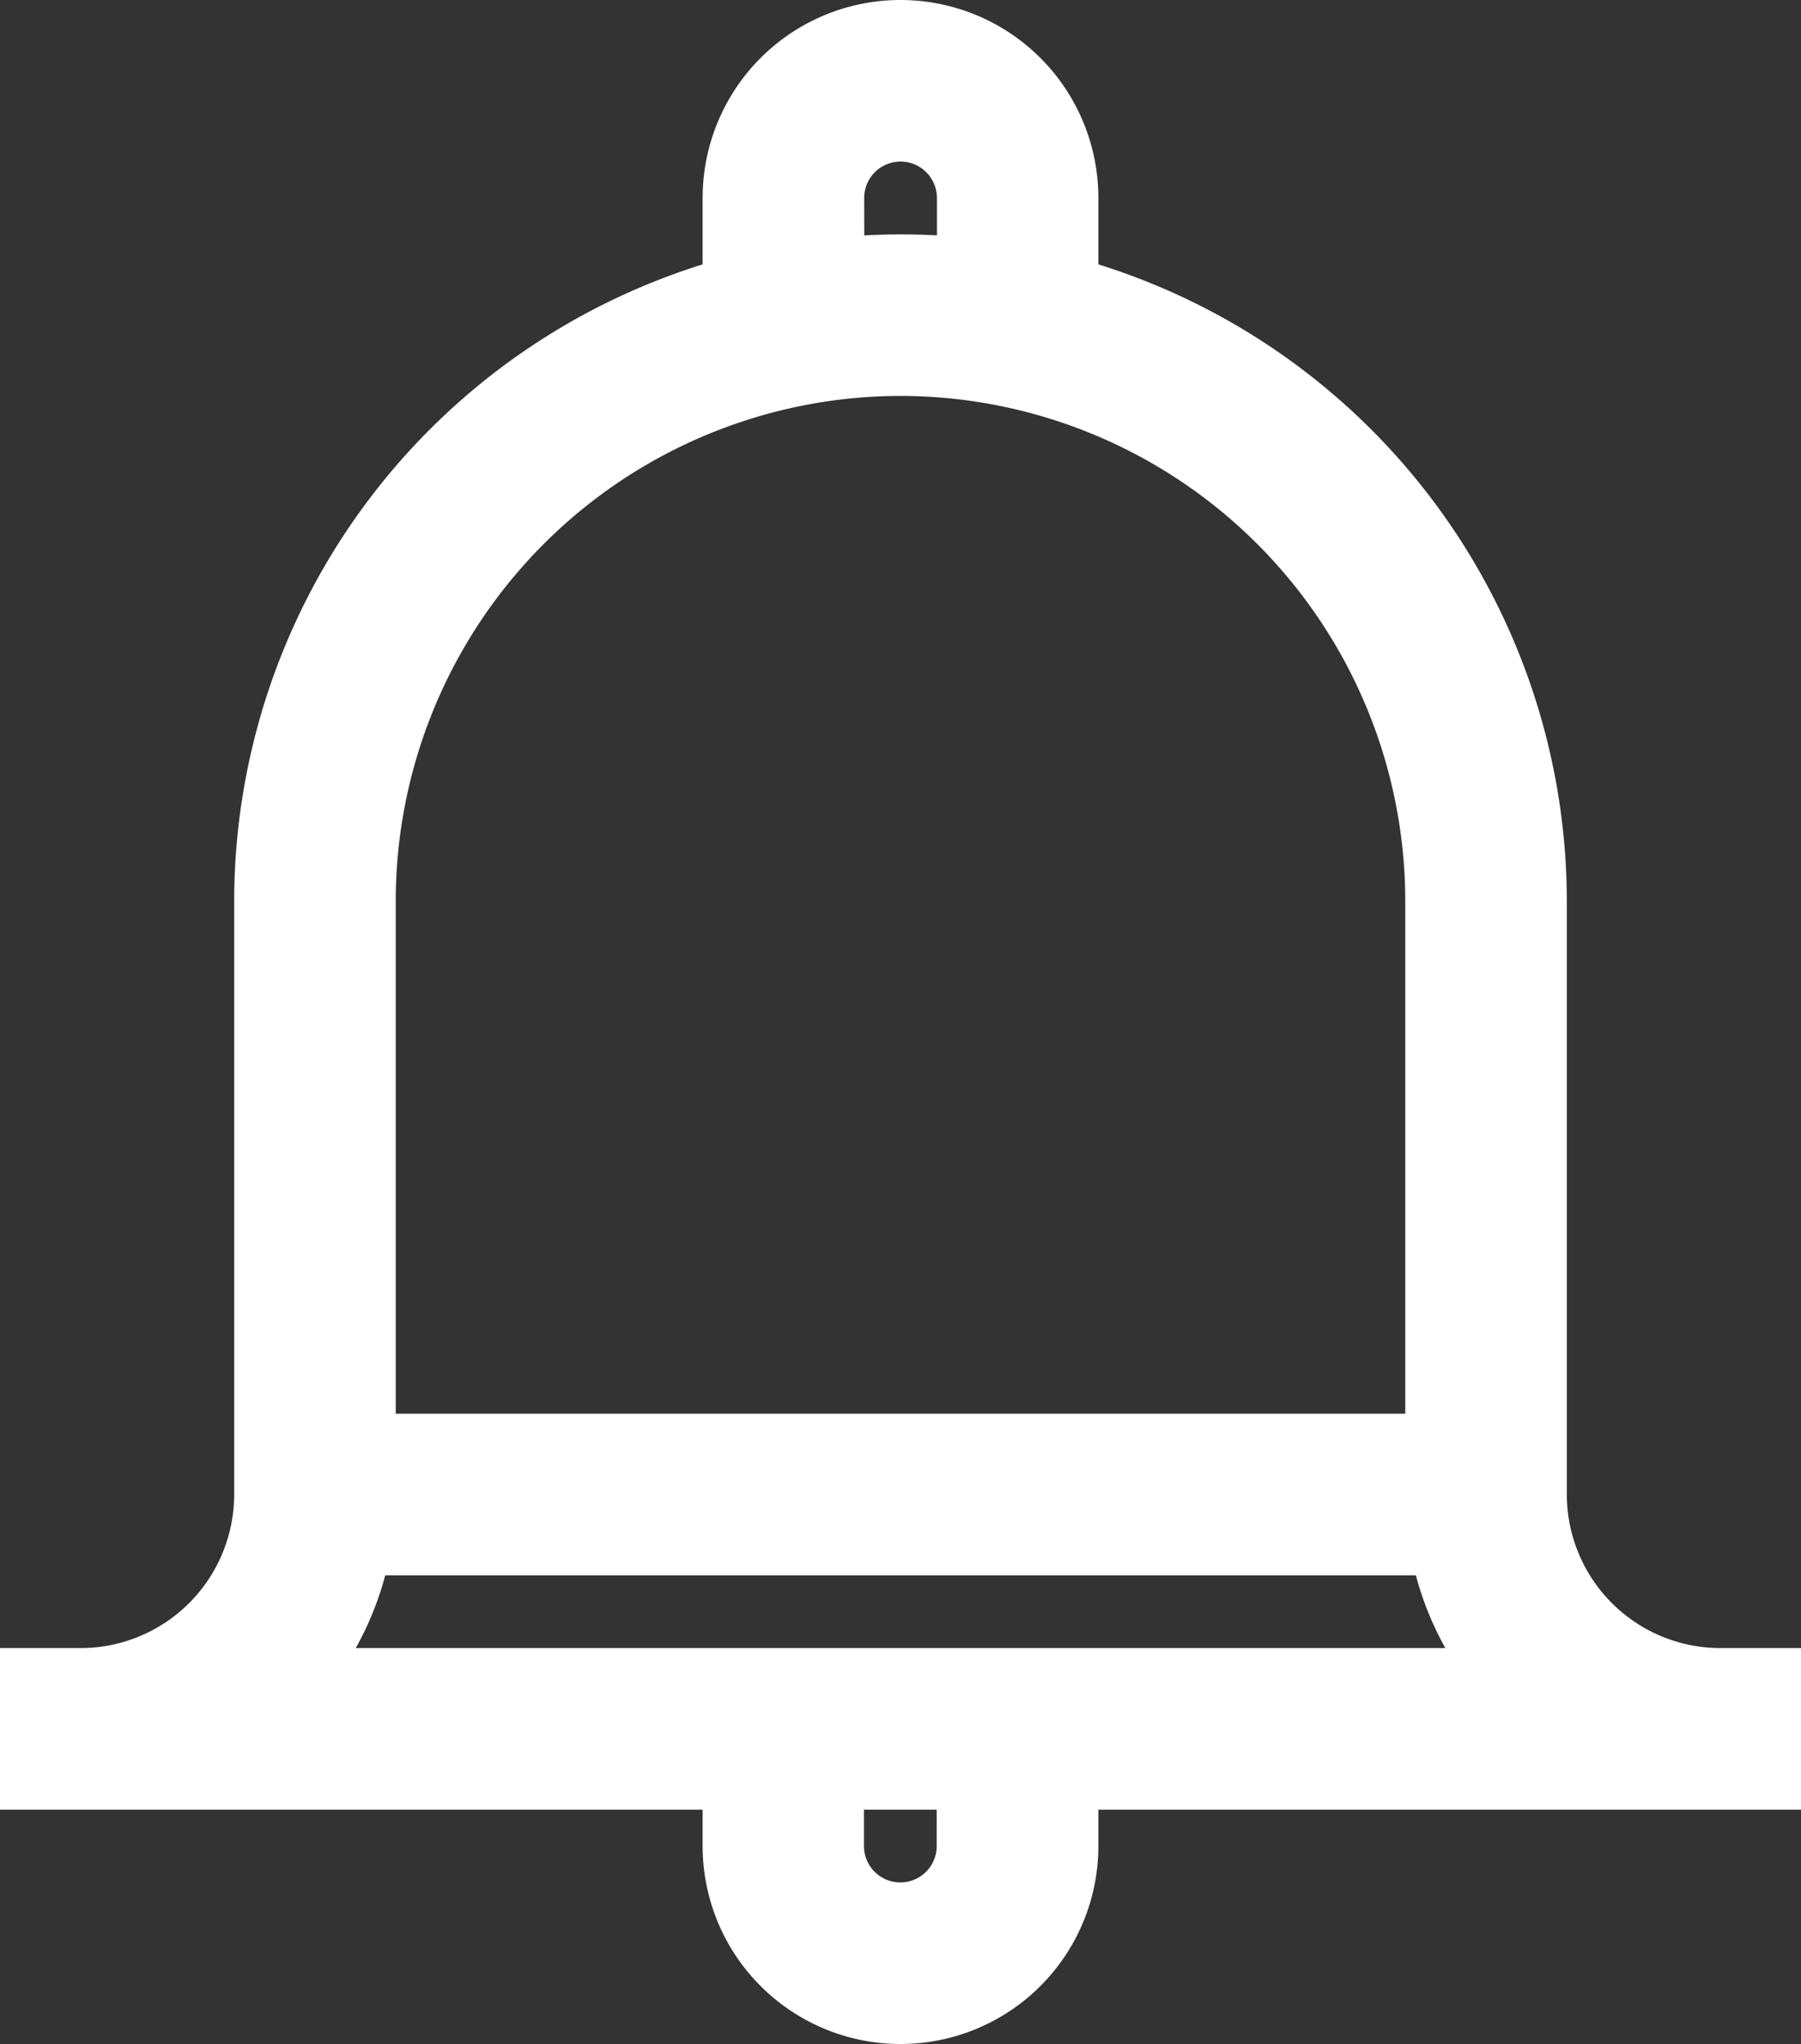 <svg xmlns="http://www.w3.org/2000/svg" width="16.22" height="18.4" viewBox="0 0 16.22 18.4"><rect x="0" y="0" width="16.22" height="18.4" fill="#333333" stroke="none"/><path d="M46.293,14.836a1.584,1.584,0,0,1-1.582-1.582V7.91a5.811,5.811,0,0,0-4.219-5.581V1.582a1.582,1.582,0,1,0-3.164,0v.747A5.811,5.811,0,0,0,33.109,7.91v5.344a1.584,1.584,0,0,1-1.582,1.582H31v1.055h6.328v.527a1.582,1.582,0,1,0,3.164,0v-.527H46.82V14.836ZM38.383,1.582a.527.527,0,1,1,1.055,0v.552c-.174-.016-.35-.024-.527-.024s-.354.009-.527.024Zm.527,1.582A4.751,4.751,0,0,1,43.656,7.91v4.816H34.164V7.91A4.751,4.751,0,0,1,38.91,3.164Zm-4.8,10.617h9.6a2.626,2.626,0,0,0,.476,1.055H33.635A2.626,2.626,0,0,0,34.111,13.781Zm5.326,2.637a.527.527,0,1,1-1.055,0v-.527h1.055Z" transform="translate(-30.8 0.2)" fill="#fff" stroke="#fff" stroke-width="0.4"/></svg>